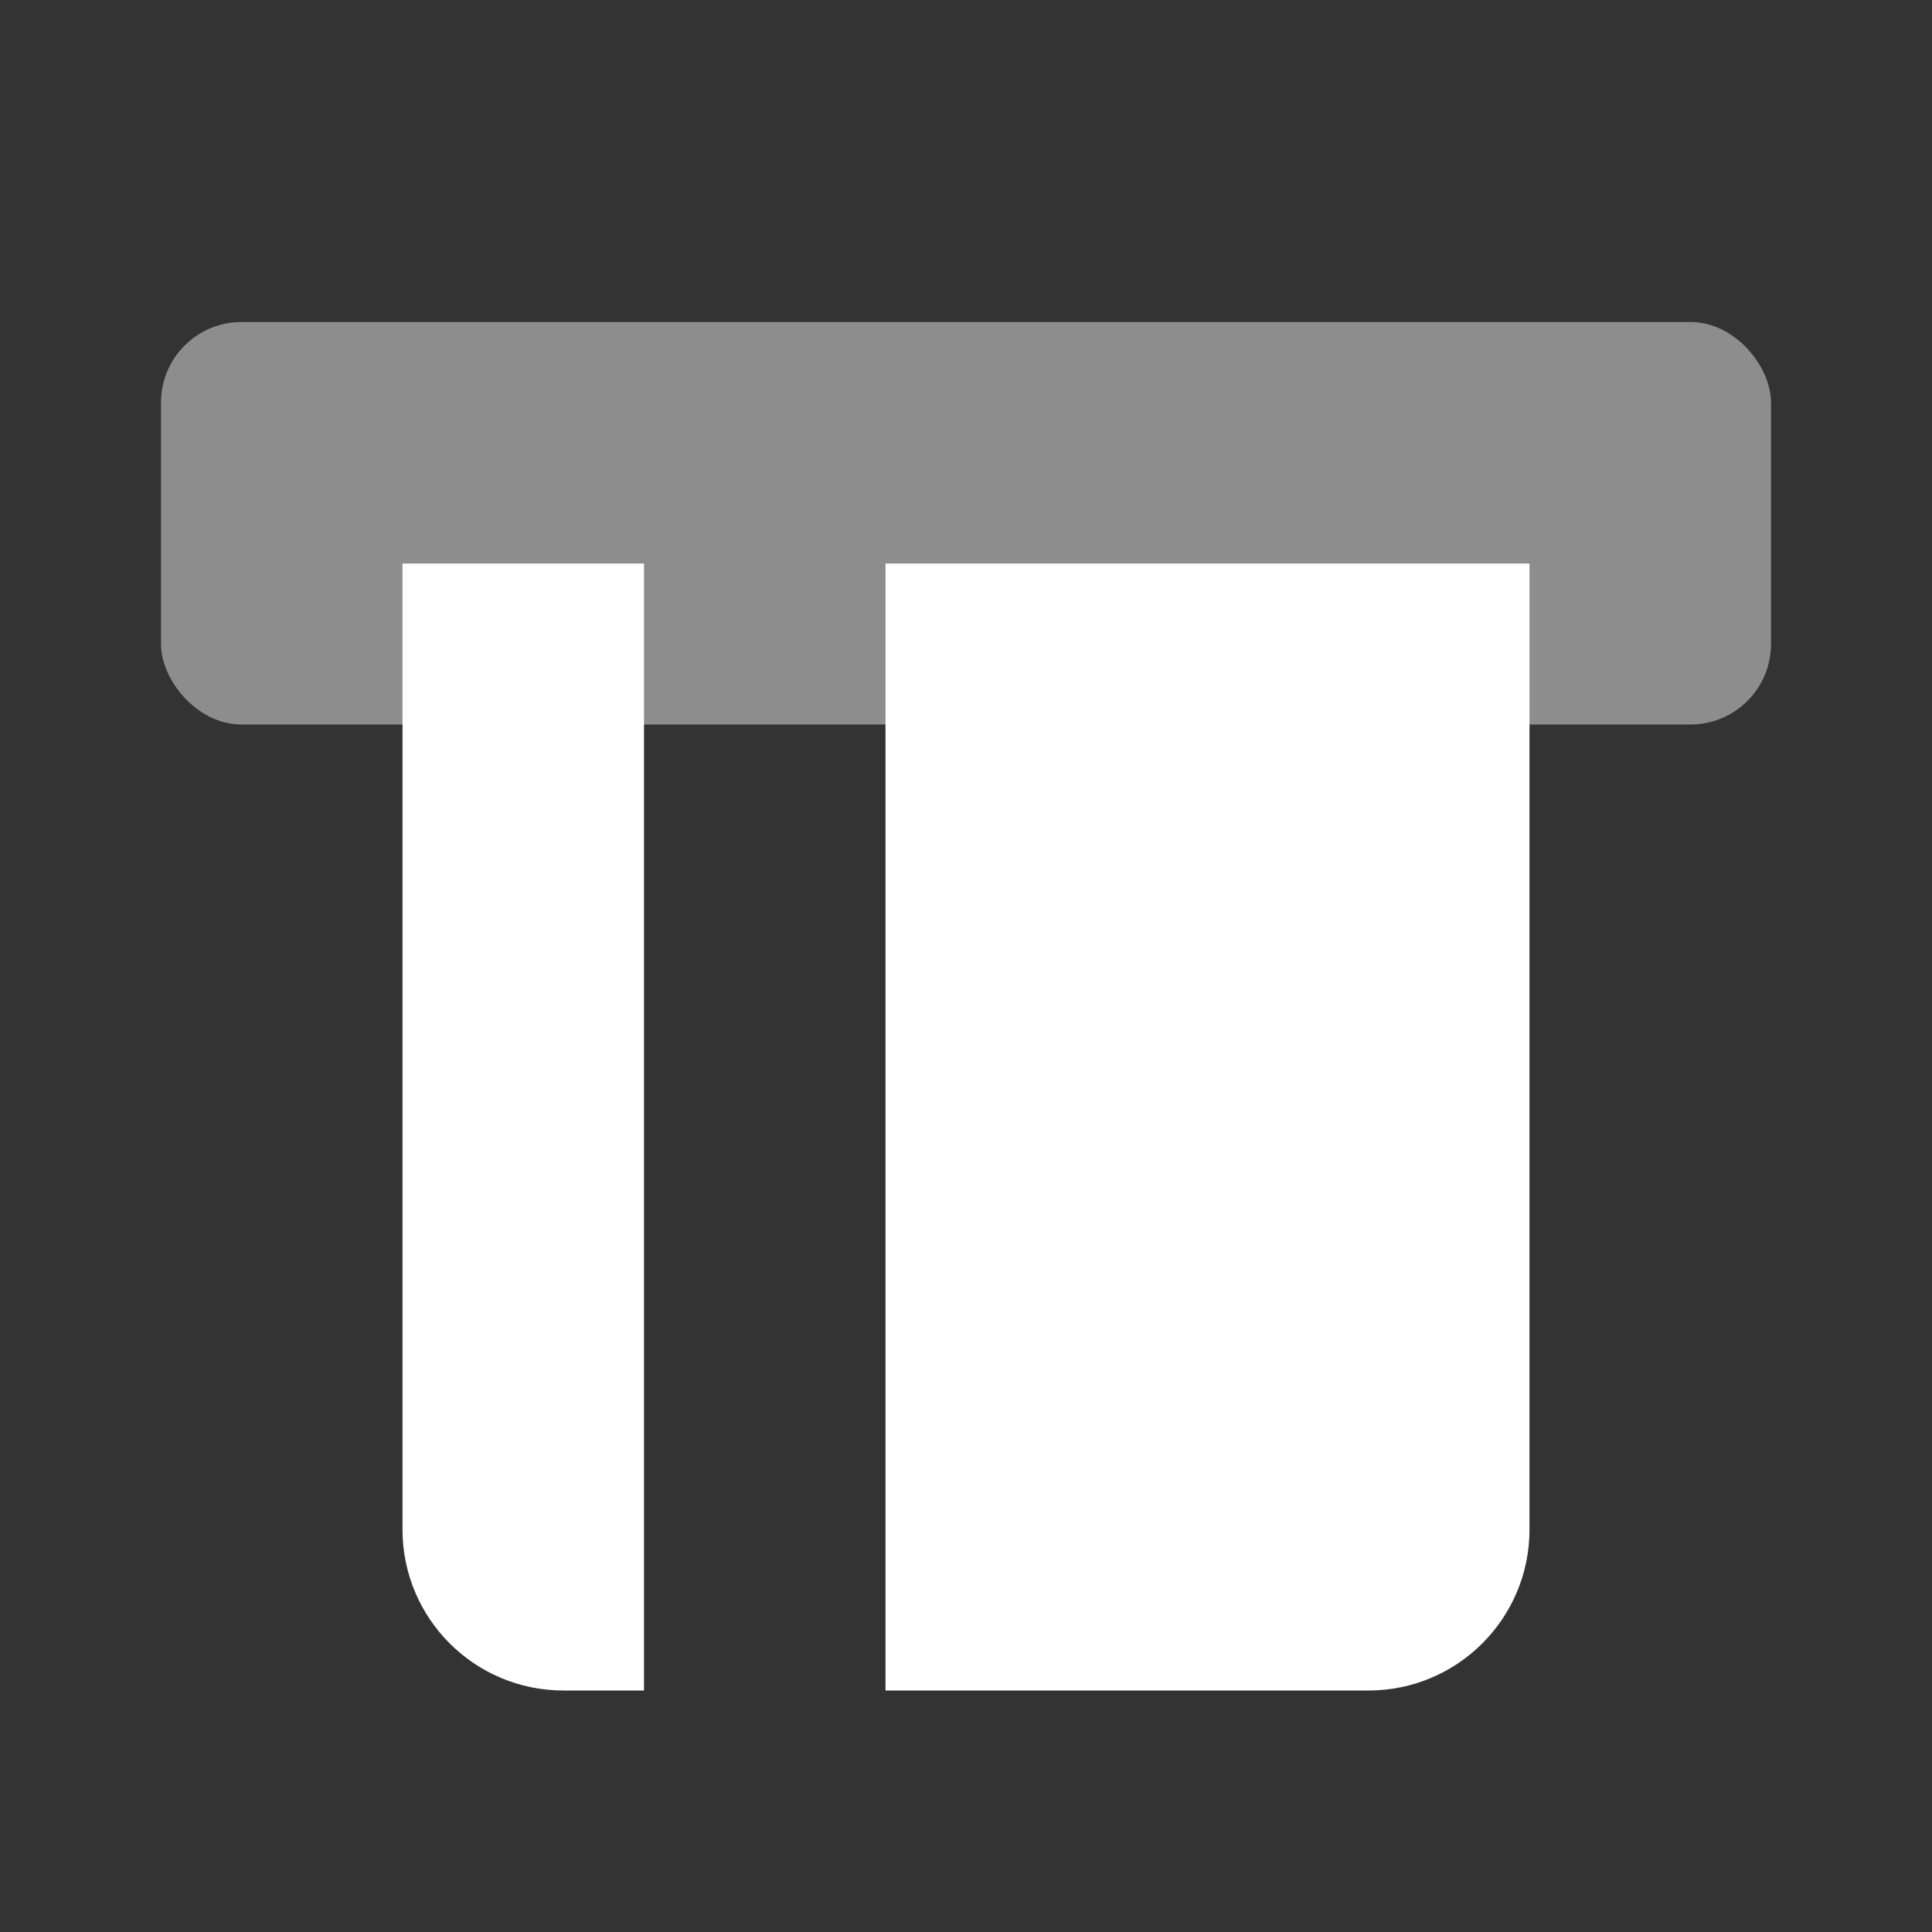 <svg xmlns="http://www.w3.org/2000/svg" width="24" height="24" viewBox="0 0 24 24">
    <rect x="0" y="0" width="24" height="24" fill="#333333" stroke="none"/>
    <g fill="none" fill-rule="evenodd">
        <path d="M0 0H24V24H0z"/>
        <rect width="20" height="5" x="2" y="4" fill="#FFF" opacity=".44" rx="1"/>
        <path fill="#FFF" d="M19 7v12c0 1.105-.895 2-2 2h-6V7h8zM8 7v14H7c-1.105 0-2-.895-2-2V7h3z"/>
    </g>
</svg>
